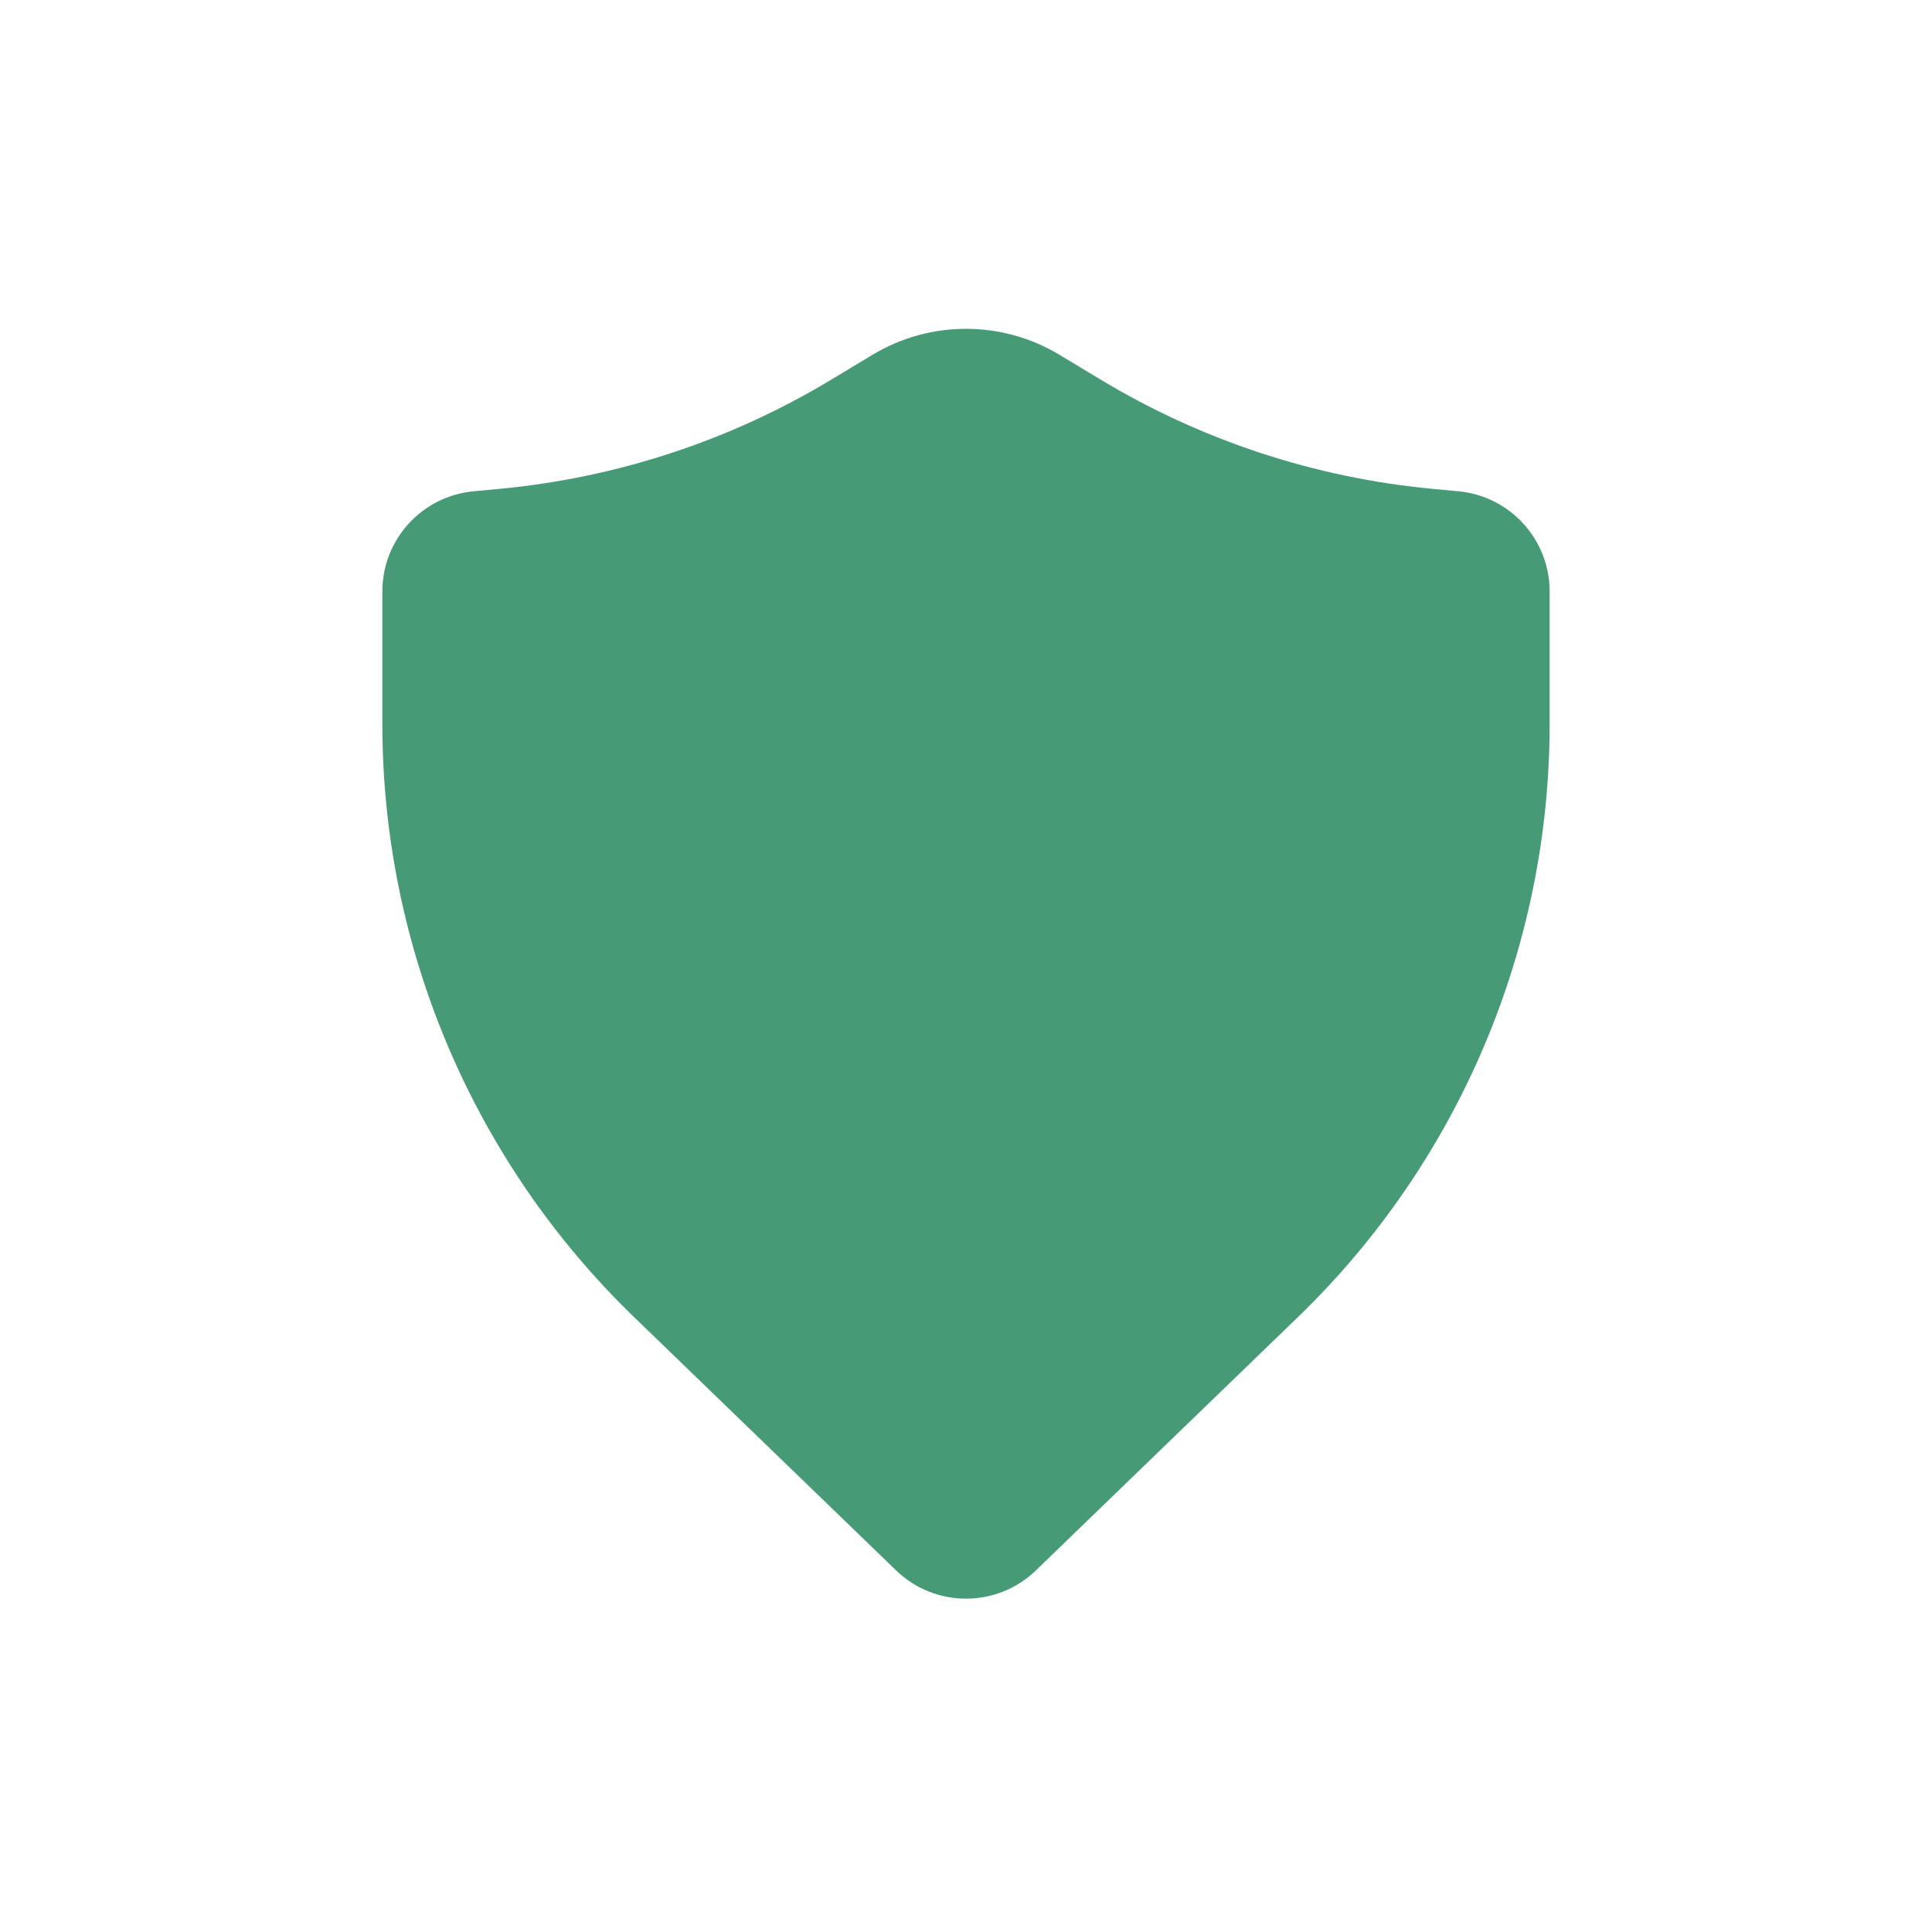 <svg width="56" height="56" viewBox="0 0 56 56" fill="none" xmlns="http://www.w3.org/2000/svg">
<path d="M30.708 10.283C29.042 9.28 26.958 9.28 25.292 10.283L24.087 11.009C21.164 12.769 17.882 13.849 14.485 14.169L13.726 14.24C12.228 14.382 11.083 15.639 11.083 17.144V20.98C11.083 27.463 13.716 33.669 18.377 38.175L25.973 45.518C27.103 46.611 28.897 46.611 30.027 45.518L37.623 38.175C42.284 33.669 44.917 27.463 44.917 20.98V17.144C44.917 15.639 43.772 14.382 42.274 14.24L41.515 14.169C38.117 13.849 34.836 12.769 31.913 11.009L30.708 10.283Z" fill="#469B76"/>
</svg>

